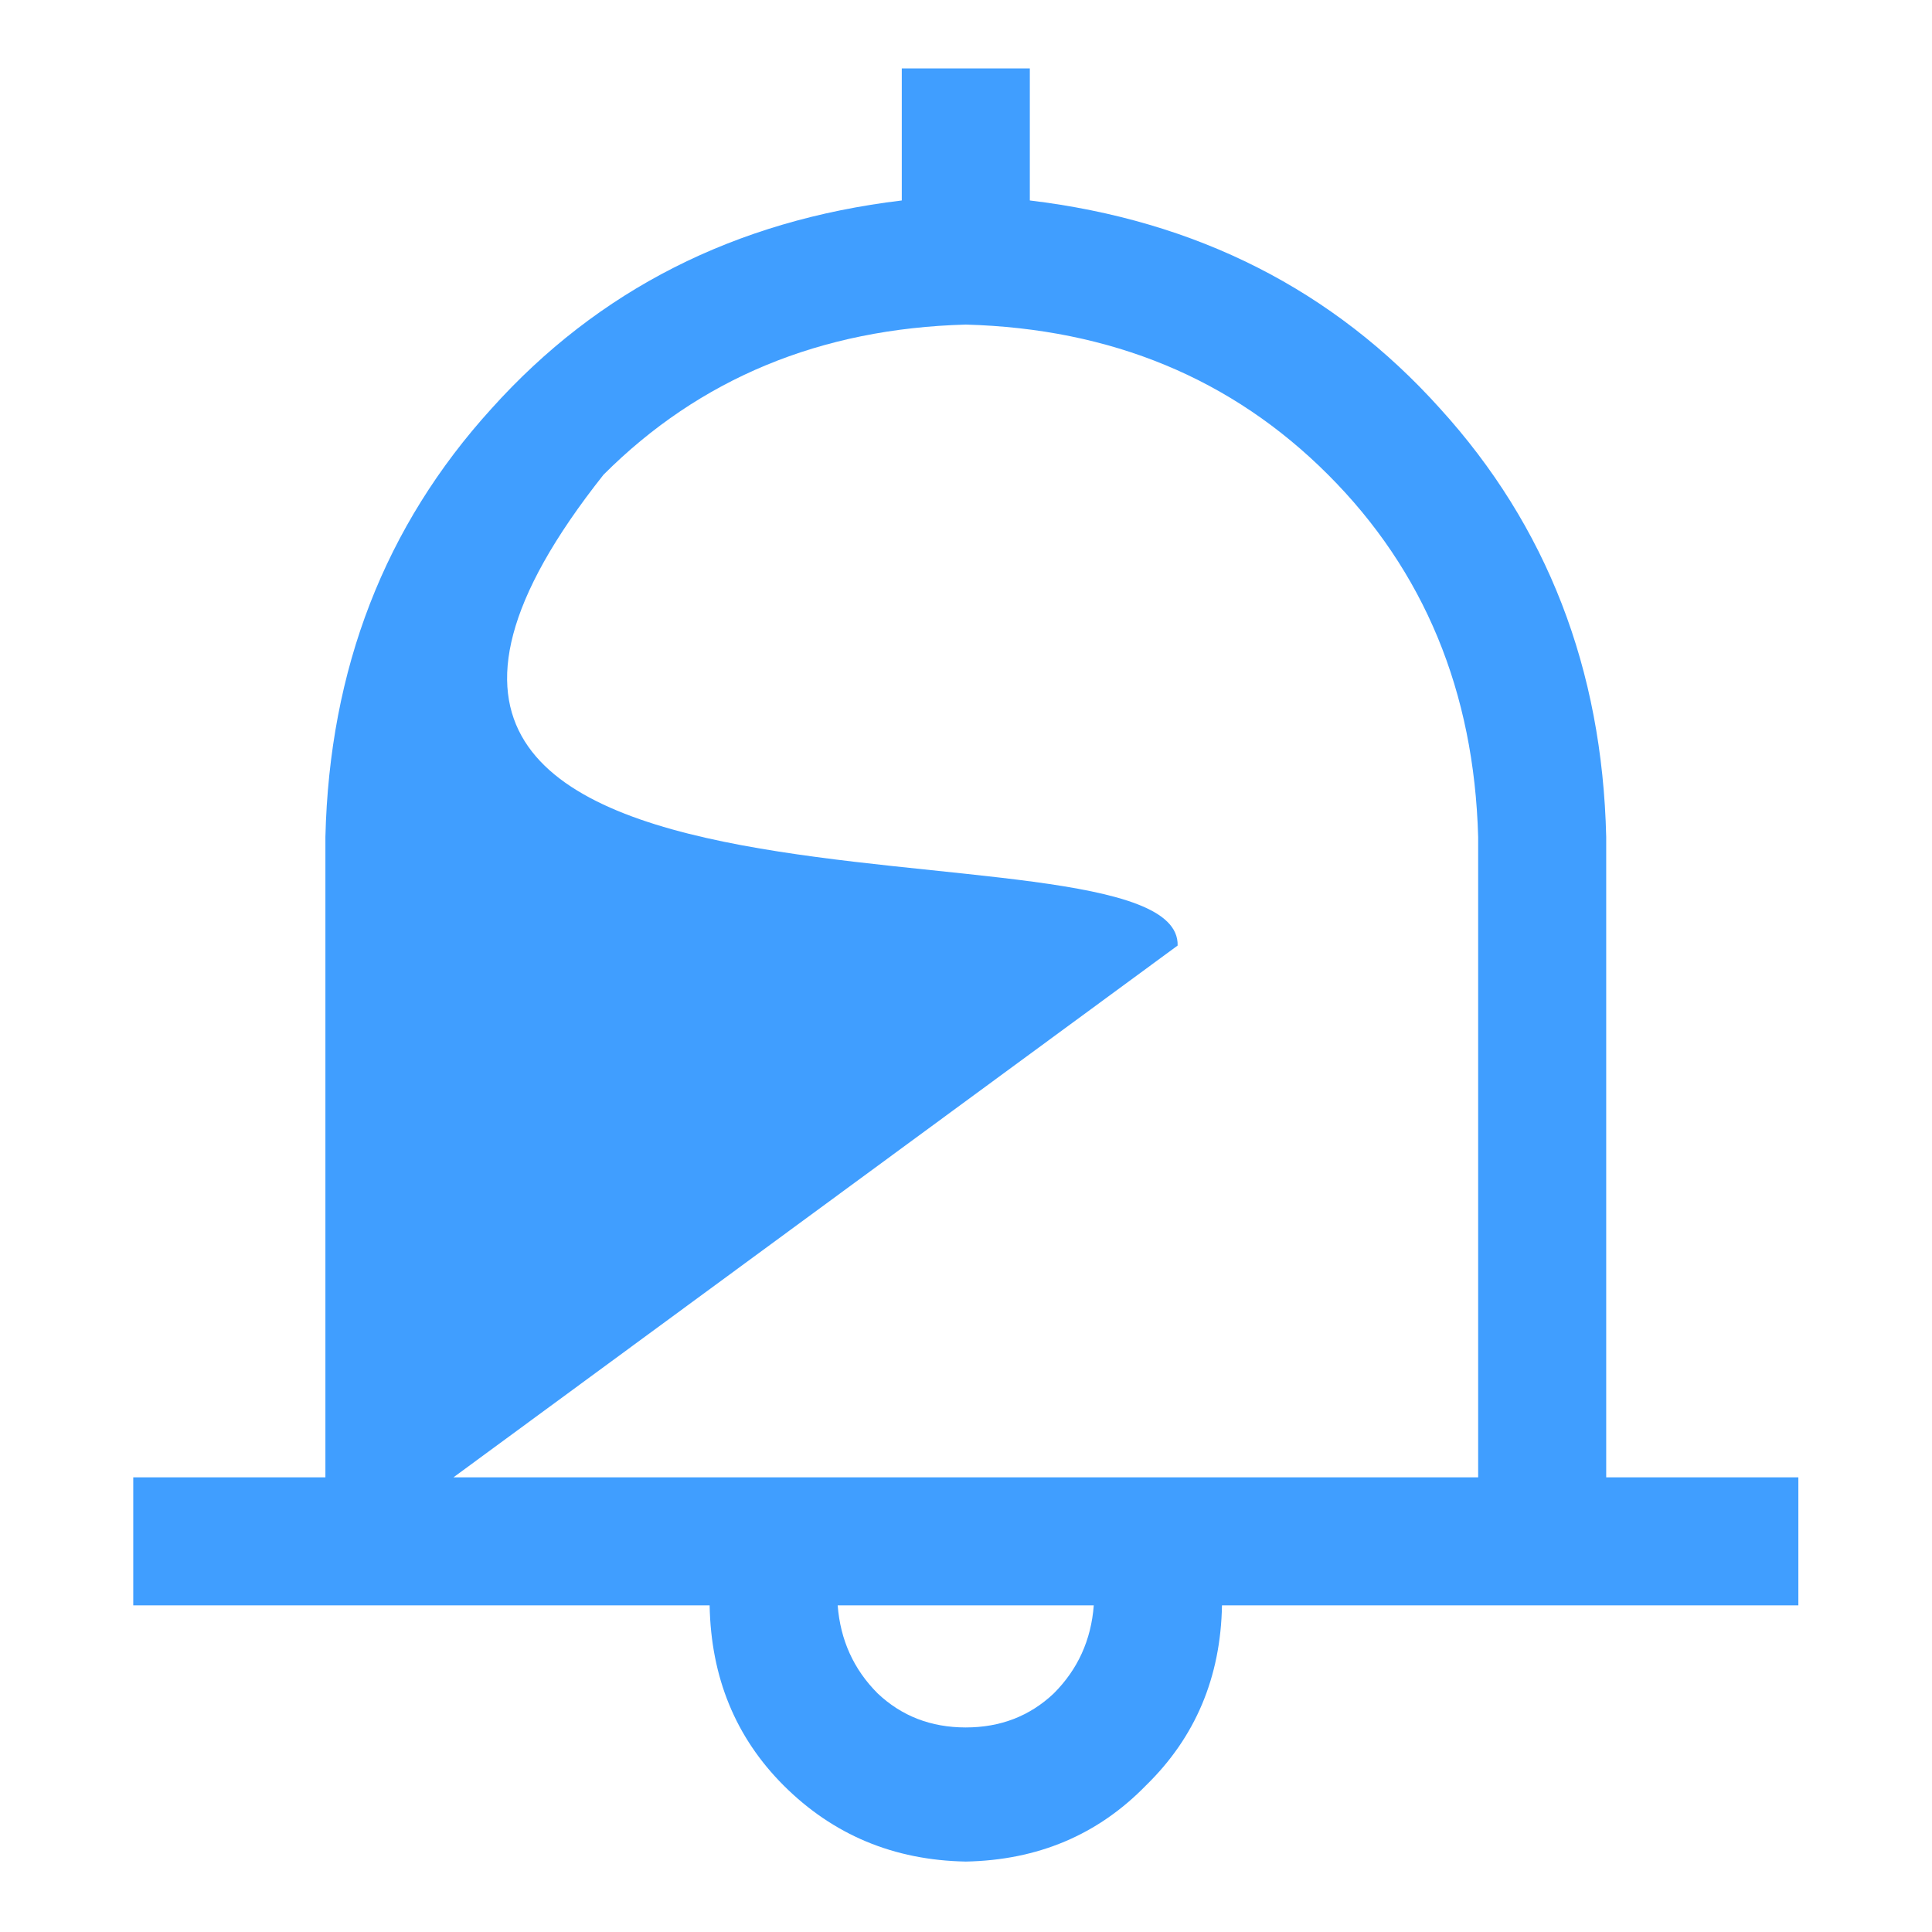 <?xml version="1.0" encoding="UTF-8" standalone="no"?>
<!-- Created with Inkscape (http://www.inkscape.org/) -->

<svg
   xmlns:dc="http://purl.org/dc/elements/1.1/"
   xmlns:cc="http://creativecommons.org/ns#"
   xmlns:rdf="http://www.w3.org/1999/02/22-rdf-syntax-ns#"
   xmlns:svg="http://www.w3.org/2000/svg"
   xmlns="http://www.w3.org/2000/svg"
   xmlns:sodipodi="http://sodipodi.sourceforge.net/DTD/sodipodi-0.dtd"
   xmlns:inkscape="http://www.inkscape.org/namespaces/inkscape"
   width="512"
   height="512"
   viewBox="0 0 135.467 135.467"
   version="1.1"
   id="svg8"
   inkscape:version="0.92.4 5da689c313, 2019-01-14"
   sodipodi:docname="logo.svg"
   inkscape:export-filename="/home/nebulon/projects/yellowtent/apps/releasebell/logo.png"
   inkscape:export-xdpi="96"
   inkscape:export-ydpi="96">
  <defs
     id="defs2" />
  <sodipodi:namedview
     id="base"
     pagecolor="#ffffff"
     bordercolor="#666666"
     borderopacity="1.0"
     inkscape:pageopacity="0.0"
     inkscape:pageshadow="2"
     inkscape:zoom="1.979899"
     inkscape:cx="235.7144"
     inkscape:cy="223.32852"
     inkscape:document-units="mm"
     inkscape:current-layer="flowRoot4518"
     showgrid="false"
     units="px"
     inkscape:window-width="3200"
     inkscape:window-height="1746"
     inkscape:window-x="0"
     inkscape:window-y="54"
     inkscape:window-maximized="1" />
  <g
     inkscape:label="Layer 1"
     inkscape:groupmode="layer"
     id="layer1"
     transform="translate(0,-161.533)">
    <g
       aria-label=""
       transform="matrix(5.748,0,0,5.748,-119.09,-782.039)"
       style="font-style:normal;font-weight:normal;font-size:25px;line-height:25px;font-family:sans-serif;letter-spacing:0px;word-spacing:0px;fill:#409eff;fill-opacity:1;stroke:none;stroke-width:1px;stroke-linecap:butt;stroke-linejoin:miter;stroke-opacity:1"
       id="flowRoot4518">
      <path
         d="m 33.281,166.602 c 2.035,0.244 3.703,1.09 5.005,2.539 1.302,1.432 1.978,3.174 2.026,5.225 v 7.812 h 2.344 v 1.562 H 35.625 c -0.016,0.879 -0.326,1.611 -0.928,2.197 -0.586,0.602 -1.318,0.911 -2.197,0.928 -0.879,-0.016 -1.619,-0.326 -2.222,-0.928 -0.586,-0.586 -0.887,-1.318 -0.903,-2.197 h -7.031 v -1.562 h 2.344 v -7.812 c 0.049,-2.051 0.724,-3.792 2.026,-5.225 1.302,-1.449 2.97,-2.295 5.005,-2.539 v -1.611 h 1.562 z M 38.75,182.178 v -7.812 c -0.049,-1.774 -0.659,-3.247 -1.831,-4.419 -1.172,-1.172 -2.645,-1.782 -4.419,-1.831 -1.774,0.049 -3.247,0.659 -4.419,1.831 -4.891,6.17 7.052,3.97 7.003,5.744 L 26.25,182.178 Z m -4.688,1.562 h -3.125 c 0.033,0.423 0.195,0.781 0.488,1.074 0.293,0.277 0.651,0.415 1.074,0.415 0.423,0 0.781,-0.138 1.074,-0.415 0.293,-0.293 0.456,-0.651 0.488,-1.074 z"
         style="font-style:normal;font-variant:normal;font-weight:normal;font-stretch:normal;font-family:element-icons;-inkscape-font-specification:element-icons;fill:#409eff;fill-opacity:1"
         id="path820"
         inkscape:connector-curvature="0"
         sodipodi:nodetypes="ccccccccccccccccccccccsccccccccscc" />
    </g>
    <flowRoot
       xml:space="preserve"
       id="flowRoot824"
       style="fill:black;stroke:none;stroke-opacity:1;stroke-width:1px;stroke-linejoin:miter;stroke-linecap:butt;fill-opacity:1;font-family:sans-serif;font-style:normal;font-weight:normal;font-size:25px;line-height:25px;letter-spacing:0px;word-spacing:0px"><flowRegion
         id="flowRegion826"><rect
           id="rect828"
           width="142.857"
           height="82.857"
           x="71.429"
           y="-153.714" /></flowRegion><flowPara
         id="flowPara830" /></flowRoot>  </g>
</svg>
